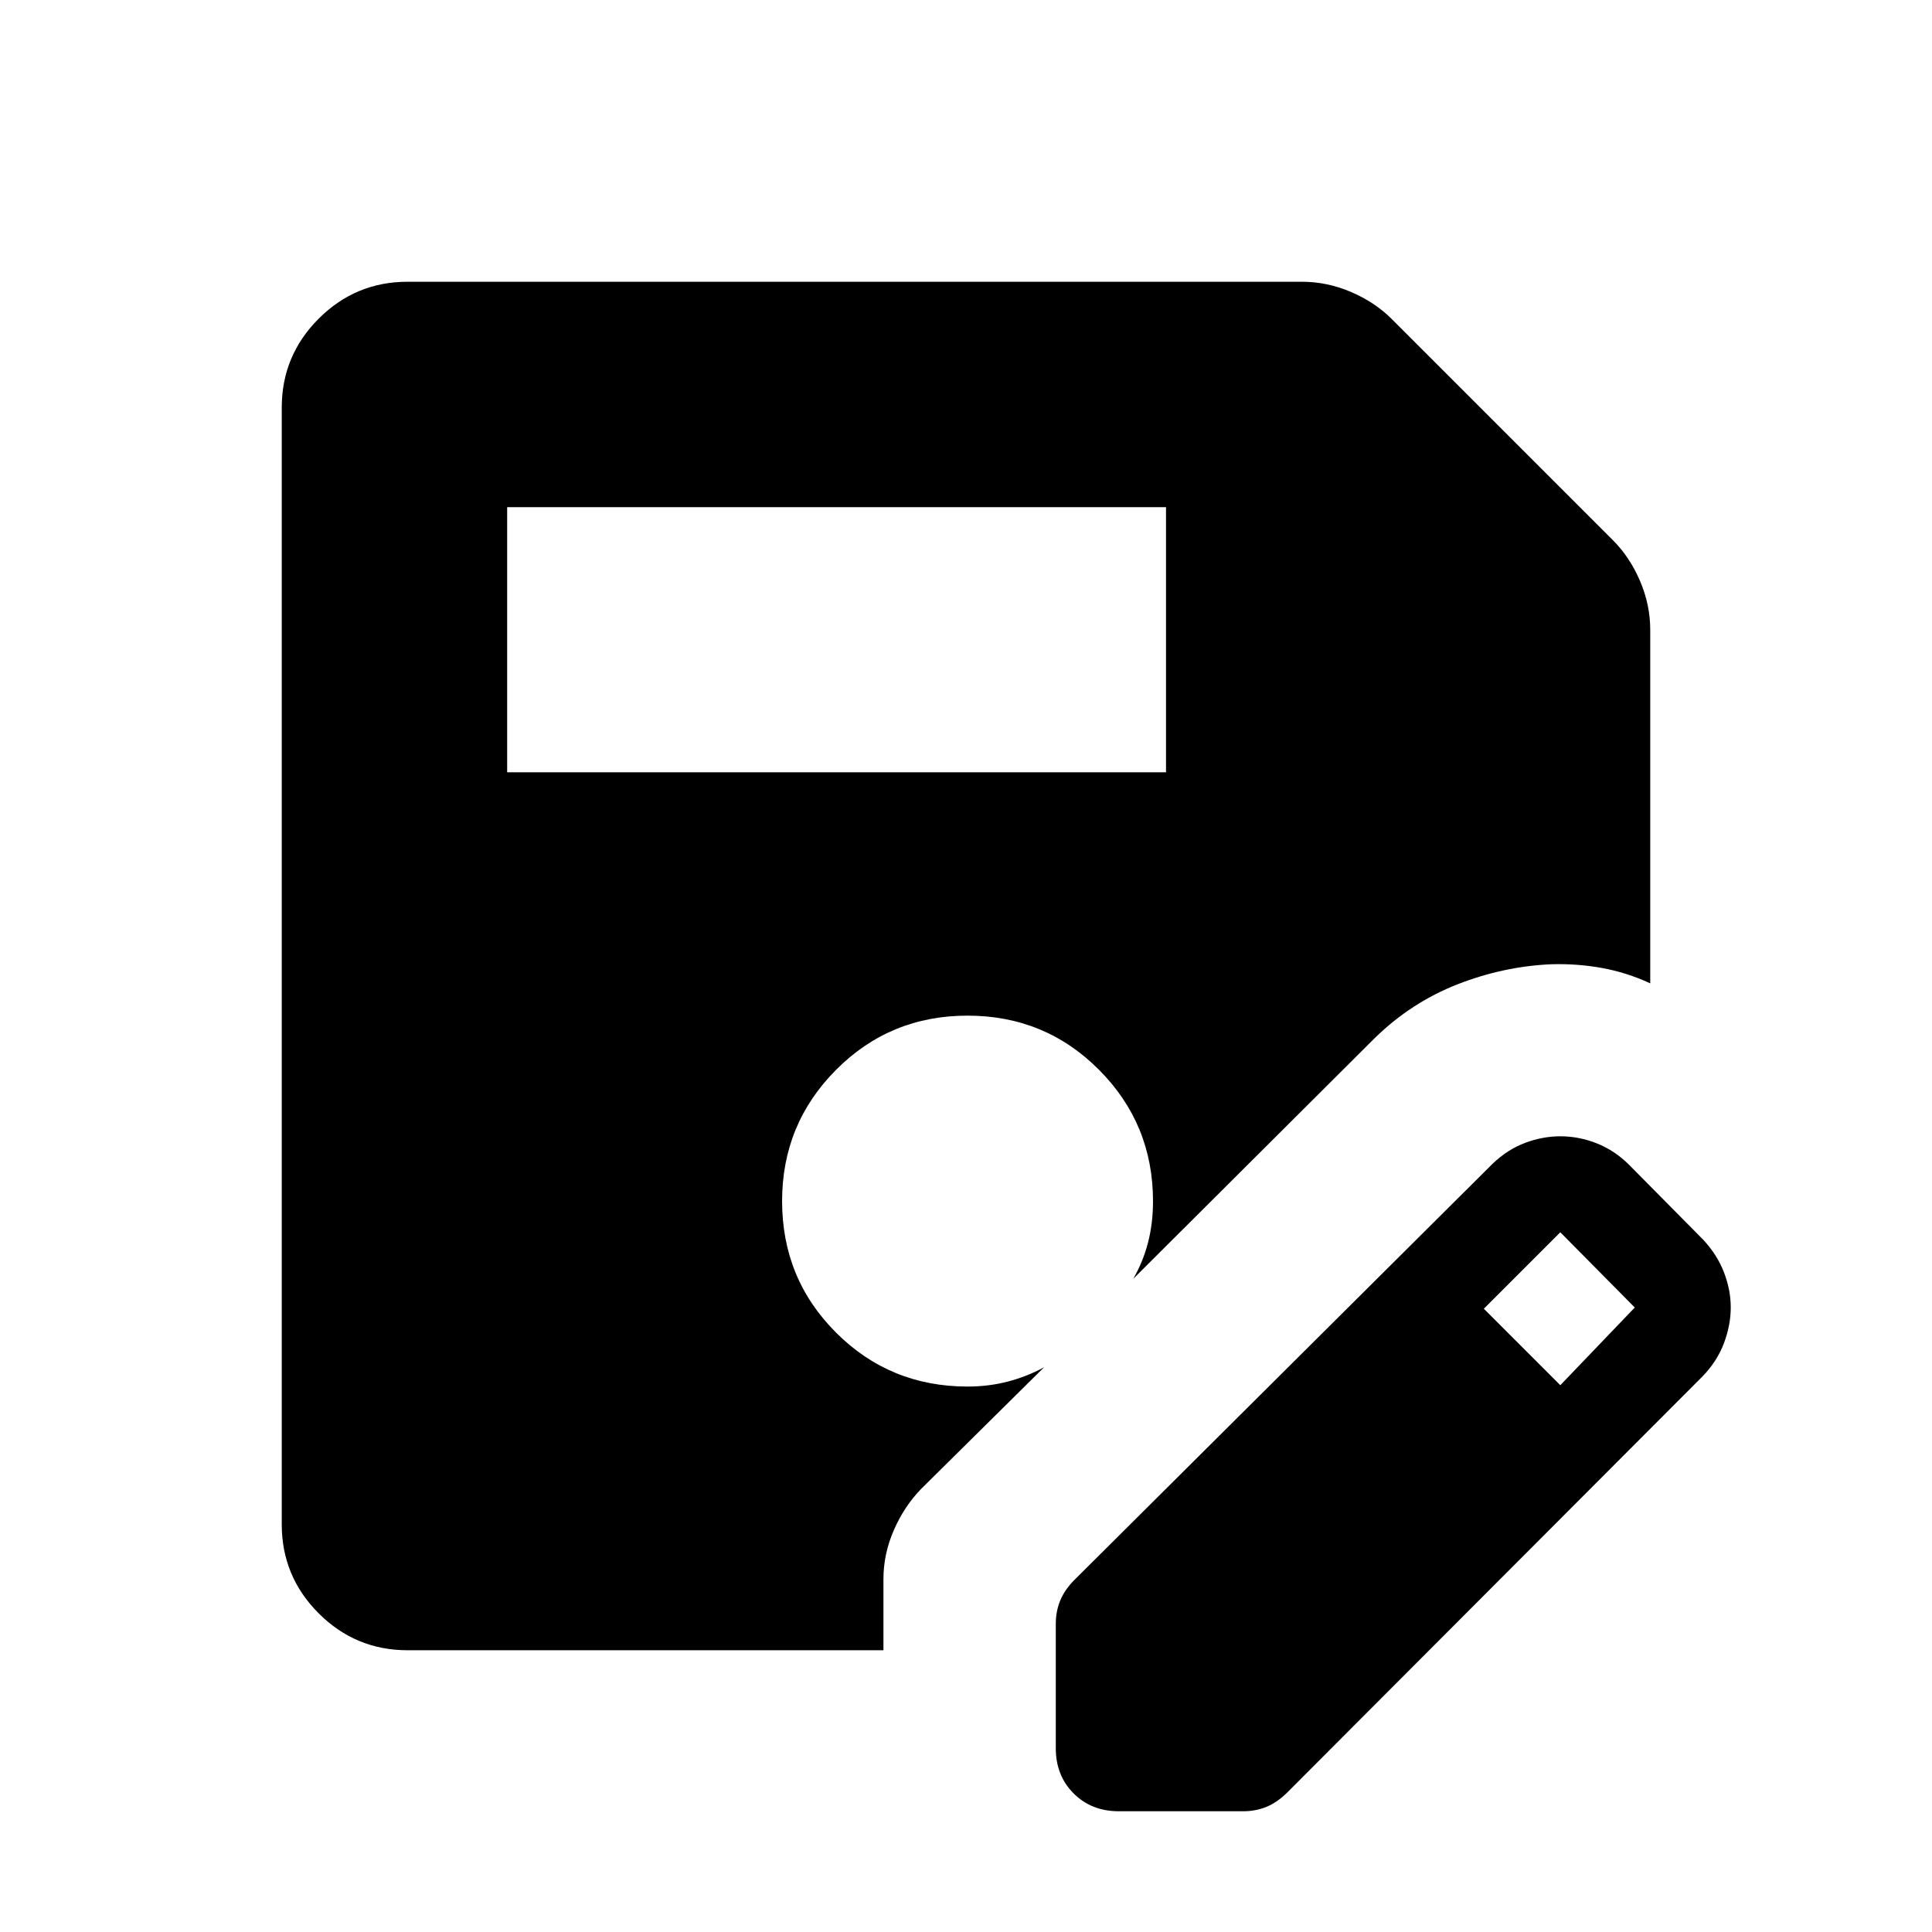 <svg xmlns="http://www.w3.org/2000/svg" height="40" viewBox="0 -960 960 960" width="40"><path d="M252.001-576.257h327.382v-131.742H252.001v131.742Zm186.973 436.256H202.565q-25.872 0-44.218-18.346-18.346-18.346-18.346-44.218v-554.87q0-25.872 18.346-44.218 18.346-18.346 44.218-18.346h444.332q12.564 0 24.423 5.077 11.859 5.077 20.218 13.436l109.948 109.948q8.359 8.359 13.436 20.218t5.077 24.423v175.511q-11.821-5.435-24.038-7.64-12.218-2.206-25.063-1.847-23.77 1.026-46.668 9.975-22.897 8.948-41.102 26.692L563.101-324.564q4.897-8.513 7.359-18.051 2.462-9.539 2.462-20.565 0-38.282-26.808-65.217-26.807-26.935-65.345-26.935t-65.345 26.935q-26.807 26.935-26.807 65.217 0 38.538 26.807 65.345 26.807 26.807 65.345 26.807 10.436 0 19.937-2.461 9.5-2.462 18.064-7.103l-61.079 60.438q-8.359 8.615-13.538 20.448t-5.179 24.397v35.308Zm85.642 48.718v-61.897q0-6.154 2.205-11.538 2.205-5.385 7.154-10.333l207.794-206.795q7.462-7.077 16.154-10.308 8.692-3.23 17.384-3.23 9.308 0 18.192 3.538 8.885 3.539 15.961 10.615l37 37.385q6.872 7.461 10.205 16.153 3.334 8.693 3.334 17.385 0 8.692-3.372 17.692t-10.577 16.461L639.666-69.36q-4.949 4.948-10.334 7.153Q623.948-60 617.794-60h-61.897q-13.564 0-22.422-8.86-8.859-8.858-8.859-22.422Zm250.691-180.41 37-38.615-37-37.385-38 38 38 38Z"/></svg>